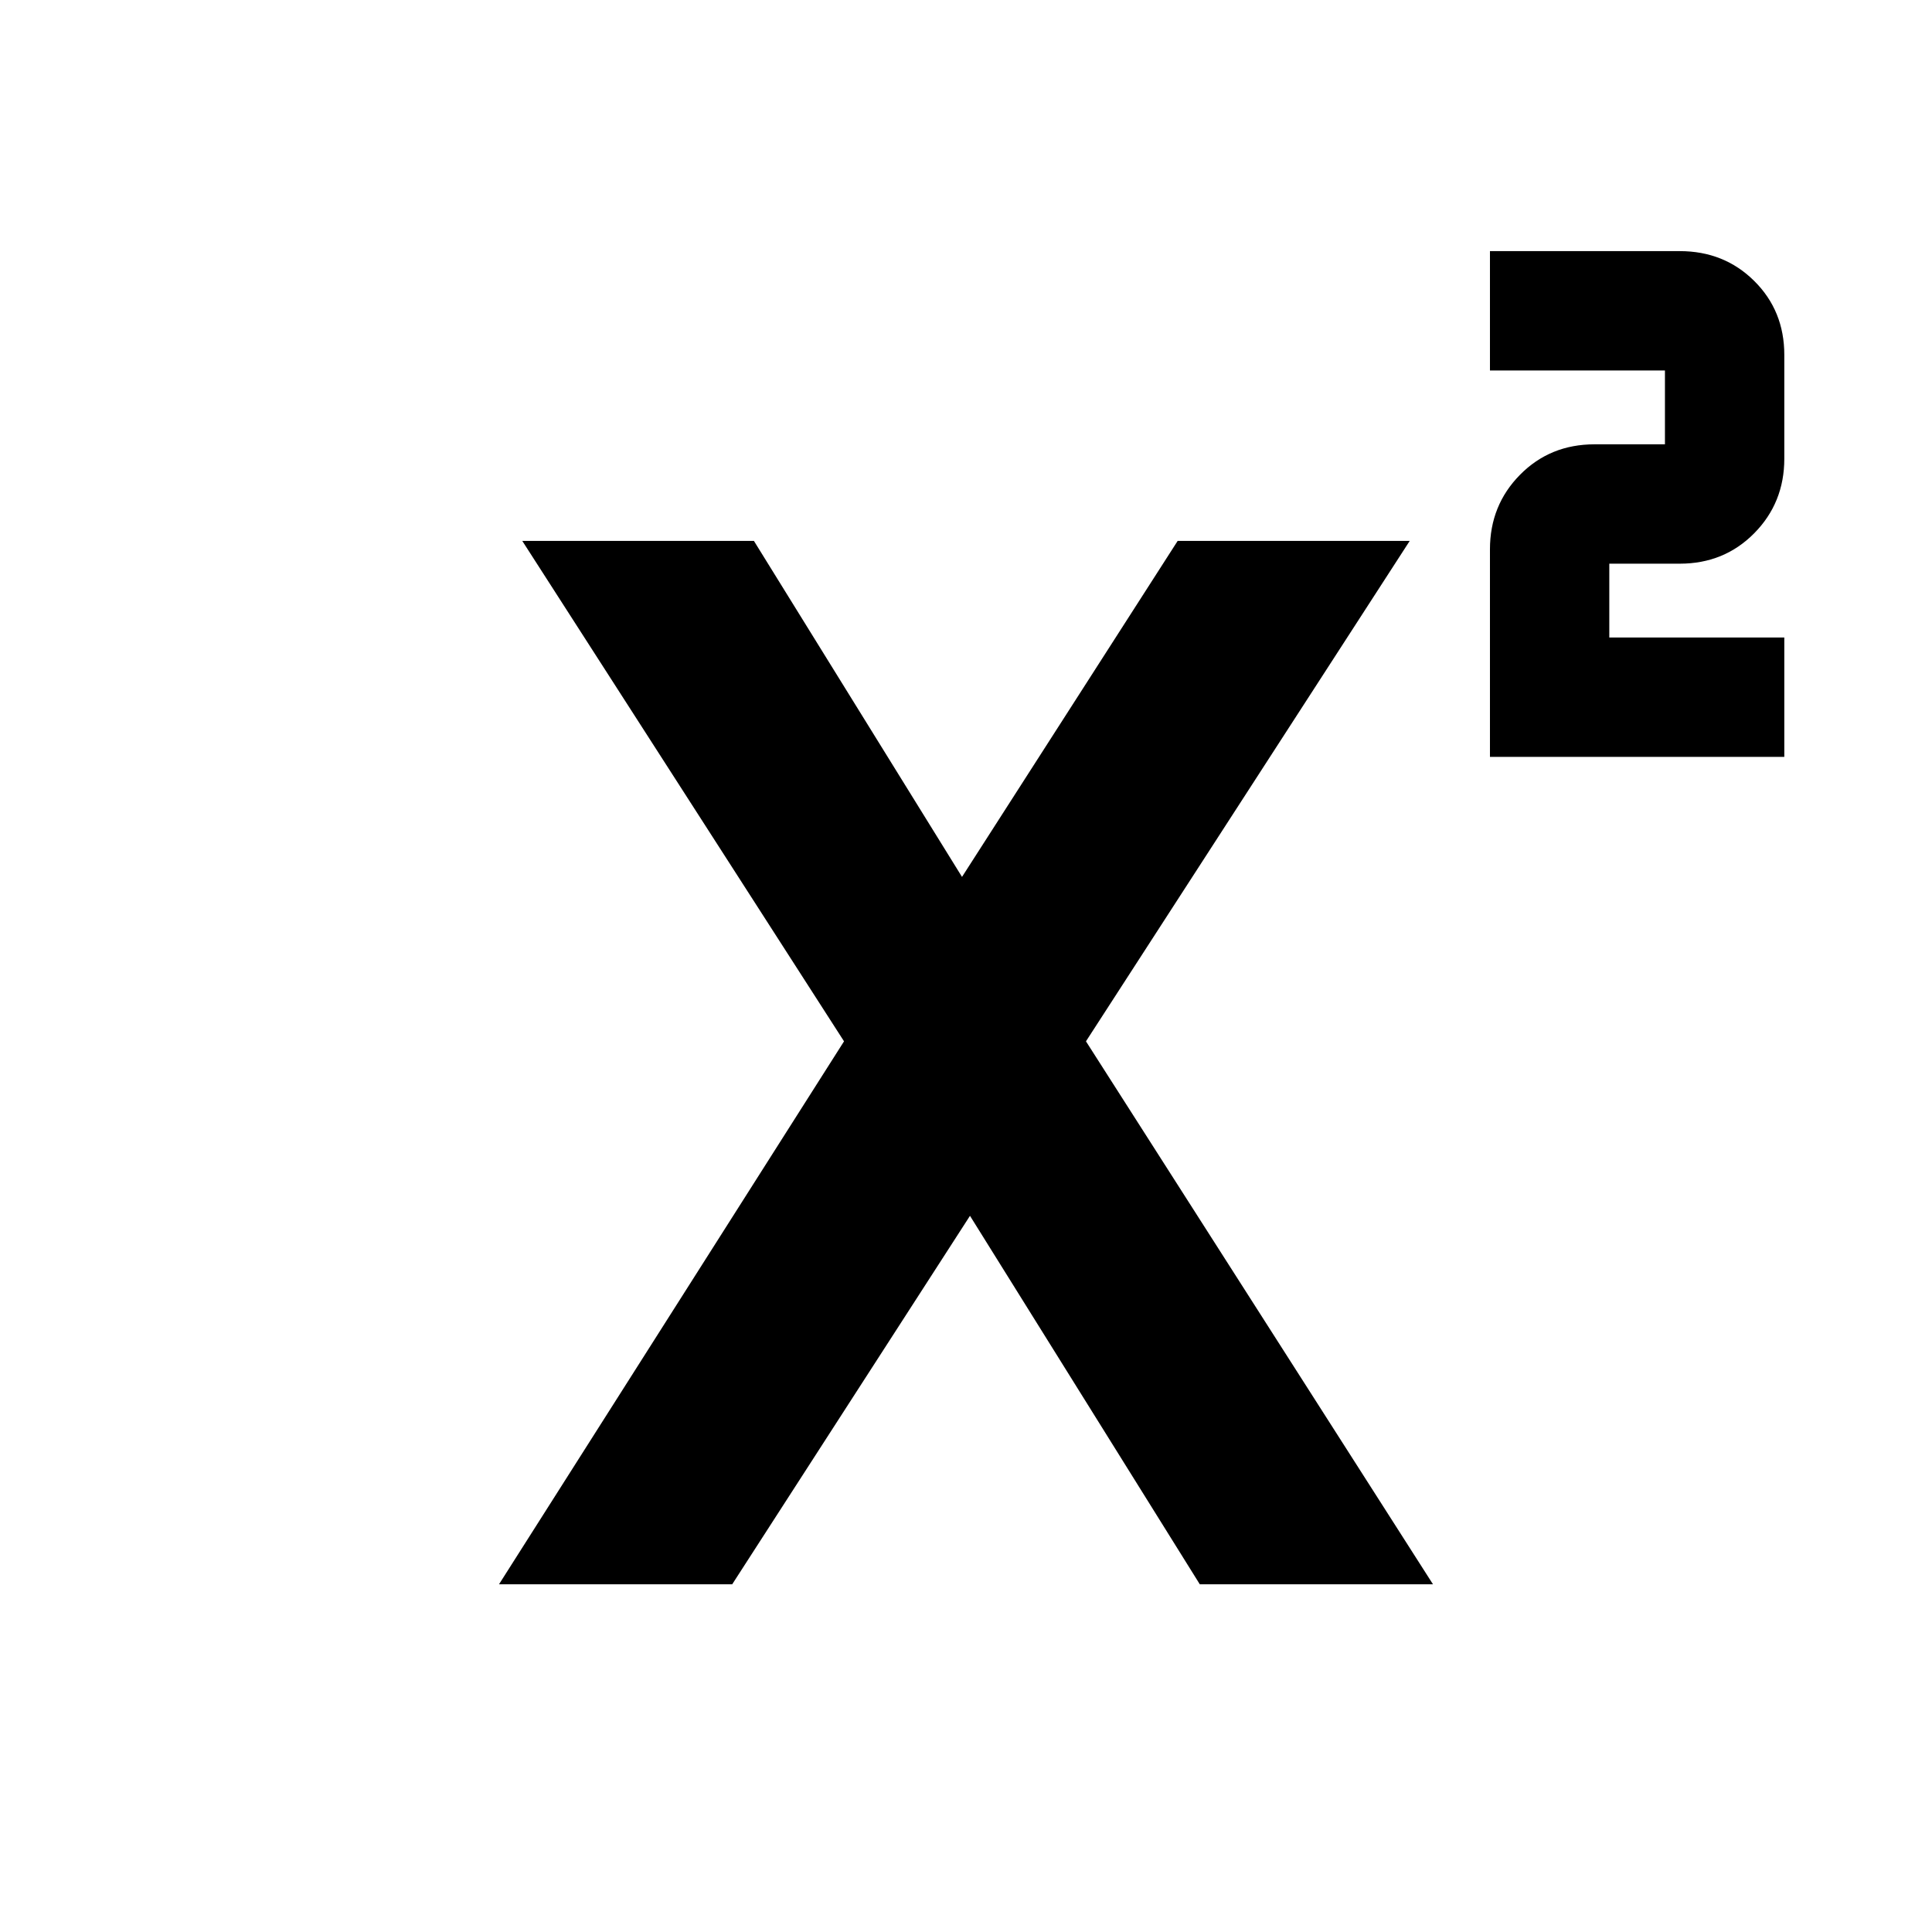 <svg xmlns="http://www.w3.org/2000/svg" height="20" viewBox="0 -960 960 960" width="20"><path d="M740.35-583.91v-103.13q0-21.92 14.94-37.05 14.93-15.13 37.02-15.13h34.99v-36.69h-86.95v-59.31h94.3q22.08 0 37.02 14.83 14.94 14.82 14.94 36.74v51.56q0 21.92-14.94 37.05-14.94 15.13-37.02 15.13h-35v36.69h86.96v59.31H740.35ZM247.96-172.78l171.43-269.79-159.87-248.65h115.1l104.51 168.74h-2.26l108.3-168.74h115.31L539.61-442.57l172.43 269.79H596.17l-115.3-184.87h2.26l-119.3 184.87H247.96Z"/></svg>
